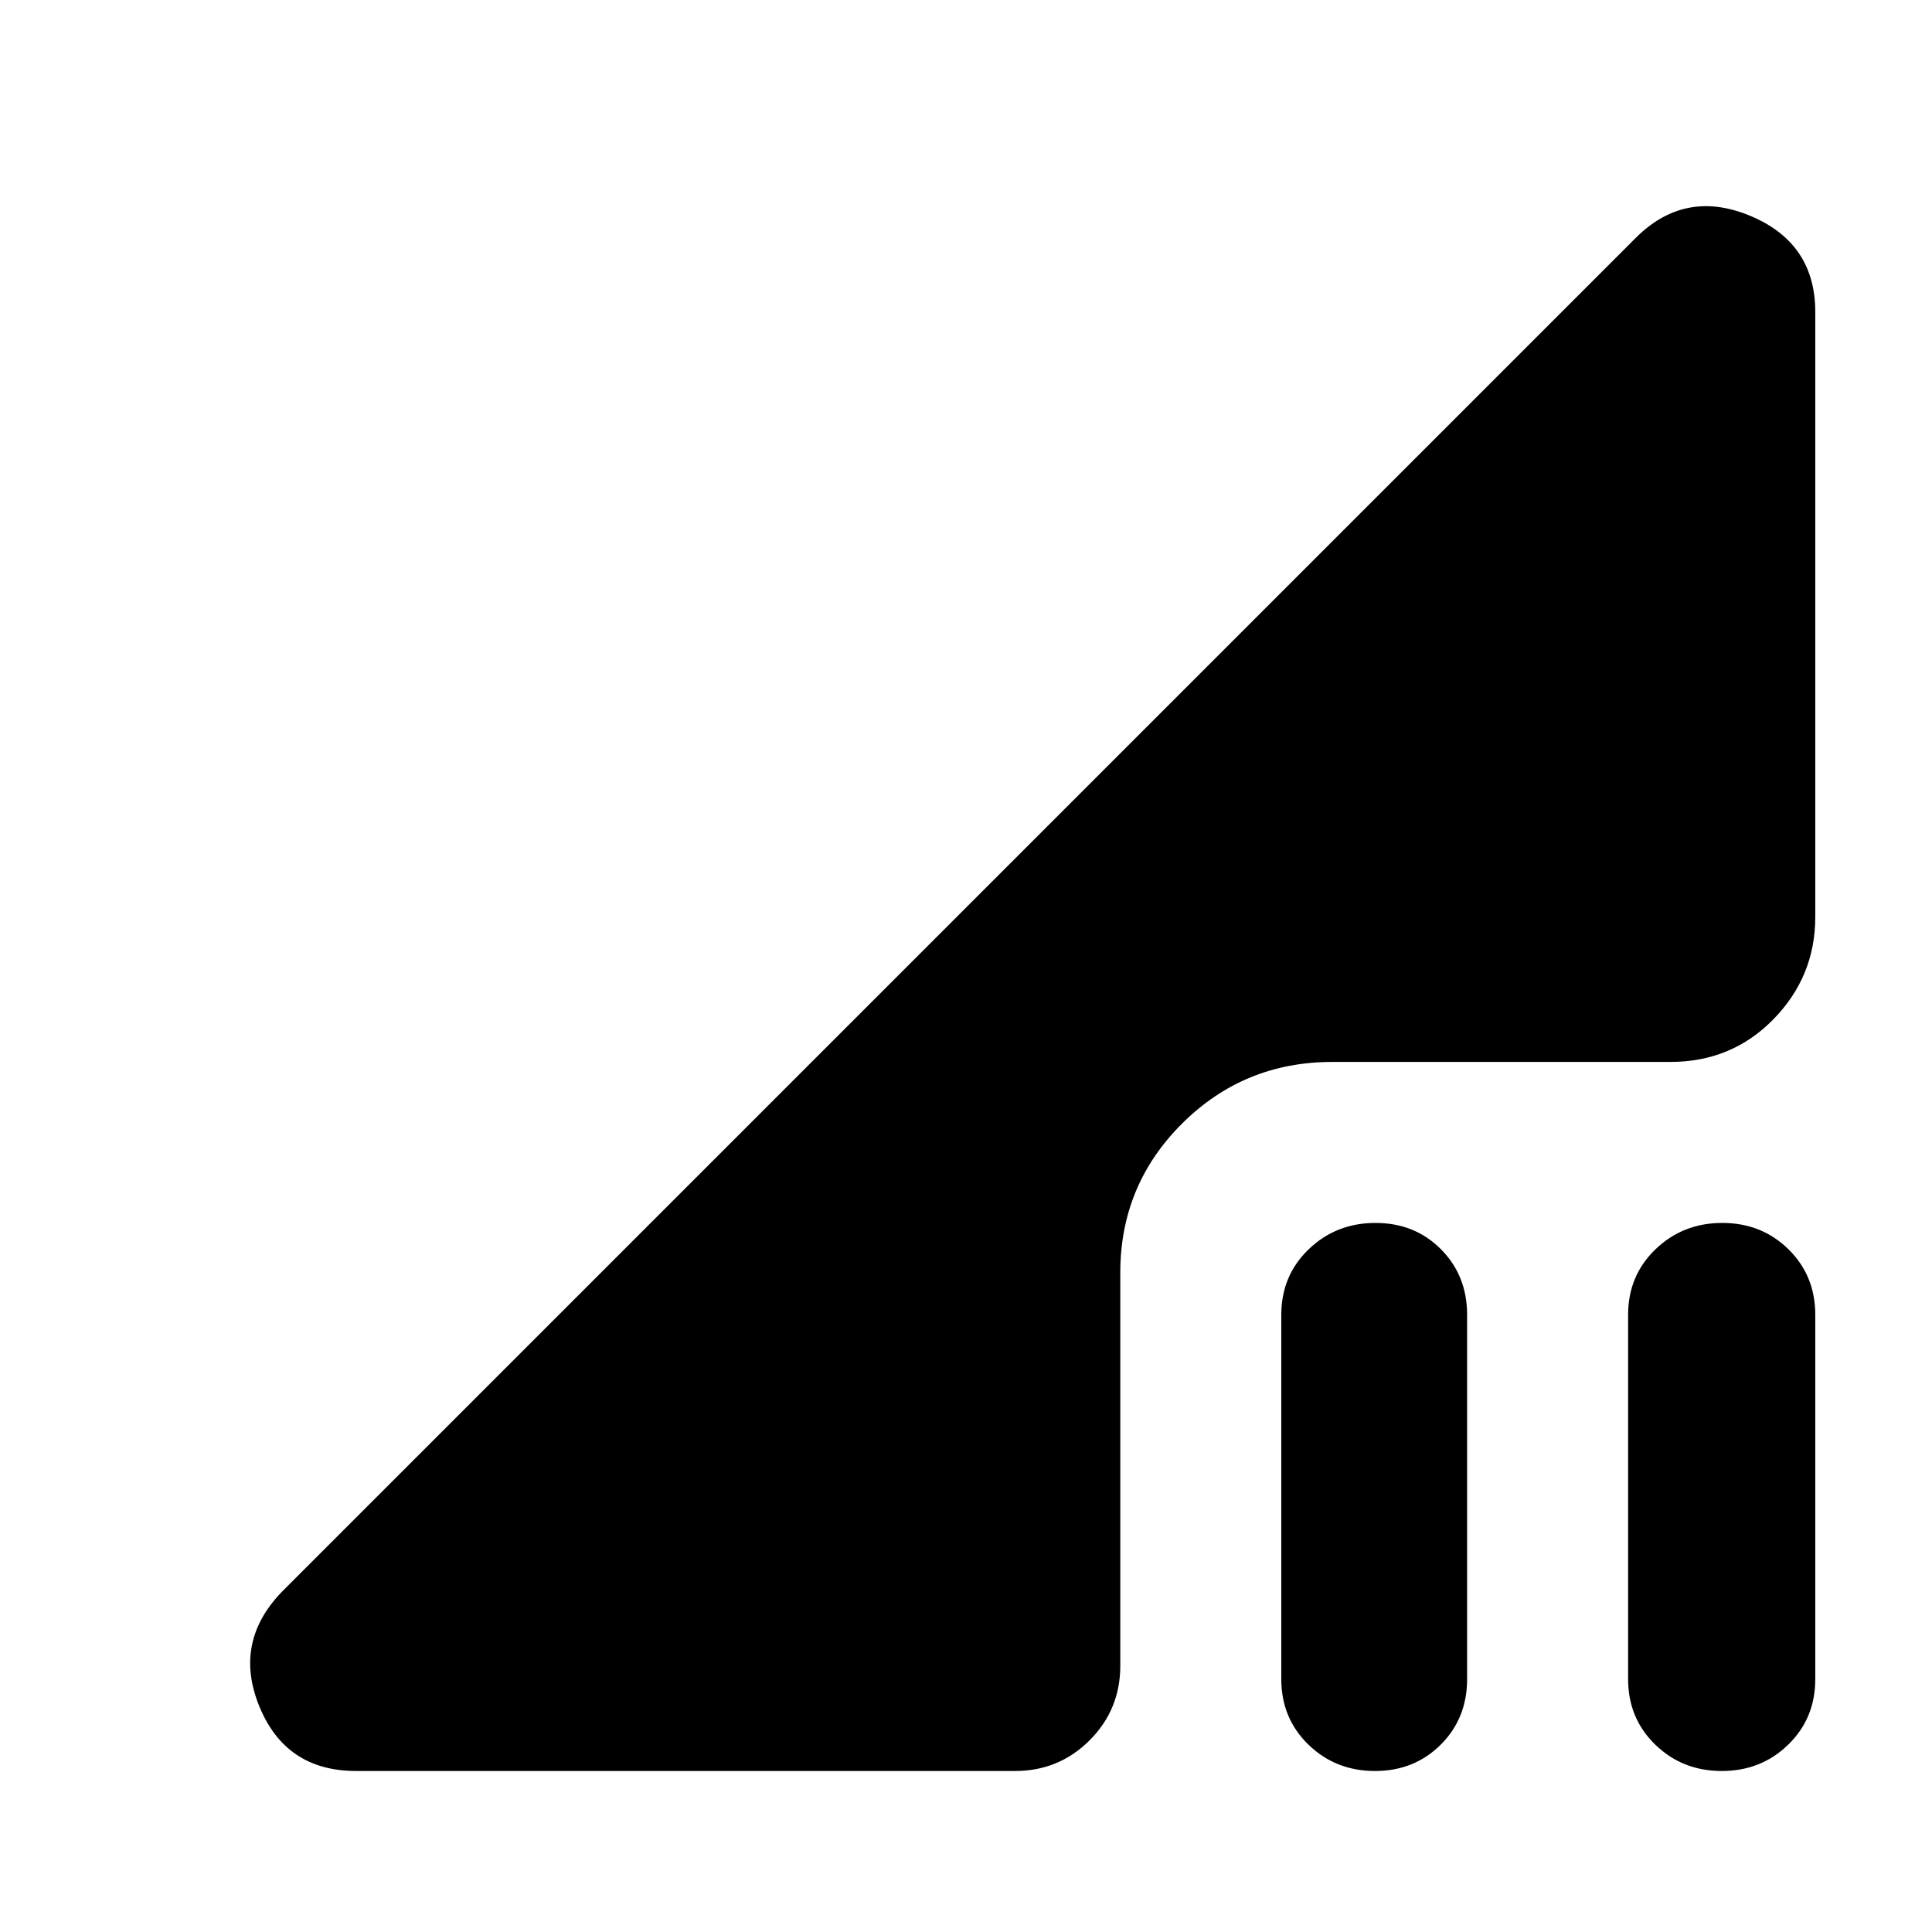 <svg xmlns="http://www.w3.org/2000/svg" height="40" viewBox="0 -960 960 960" width="40"><path d="M683.217-80q-19.55 0-33.049-13.083-13.5-13.083-13.5-32.583v-181q0-19.5 13.617-32.583 13.616-13.083 33.166-13.083 19.55 0 32.549 13.083 13 13.083 13 32.583v181q0 19.5-13.116 32.583Q702.767-80 683.217-80Zm172.333 0Q836-80 822.5-93.083 809-106.166 809-125.666v-181q0-19.5 13.617-32.583 13.617-13.083 33.167-13.083 19.549 0 32.883 13.083Q902-326.166 902-306.666v181q0 19.5-13.45 32.583Q875.099-80 855.55-80Zm-678.551 0q-35.124 0-48.228-32.333-13.105-32.333 12.229-57.666L812-841q24.667-25.333 57.333-11.896Q902-839.459 902-805v300.668q0 29.5-20.75 50.75T830-432.332H662q-43.833 0-74.583 30.583-30.749 30.583-30.749 74.083v195.333q0 21.833-15.25 37.083T504.335-80H176.999Z"/></svg>